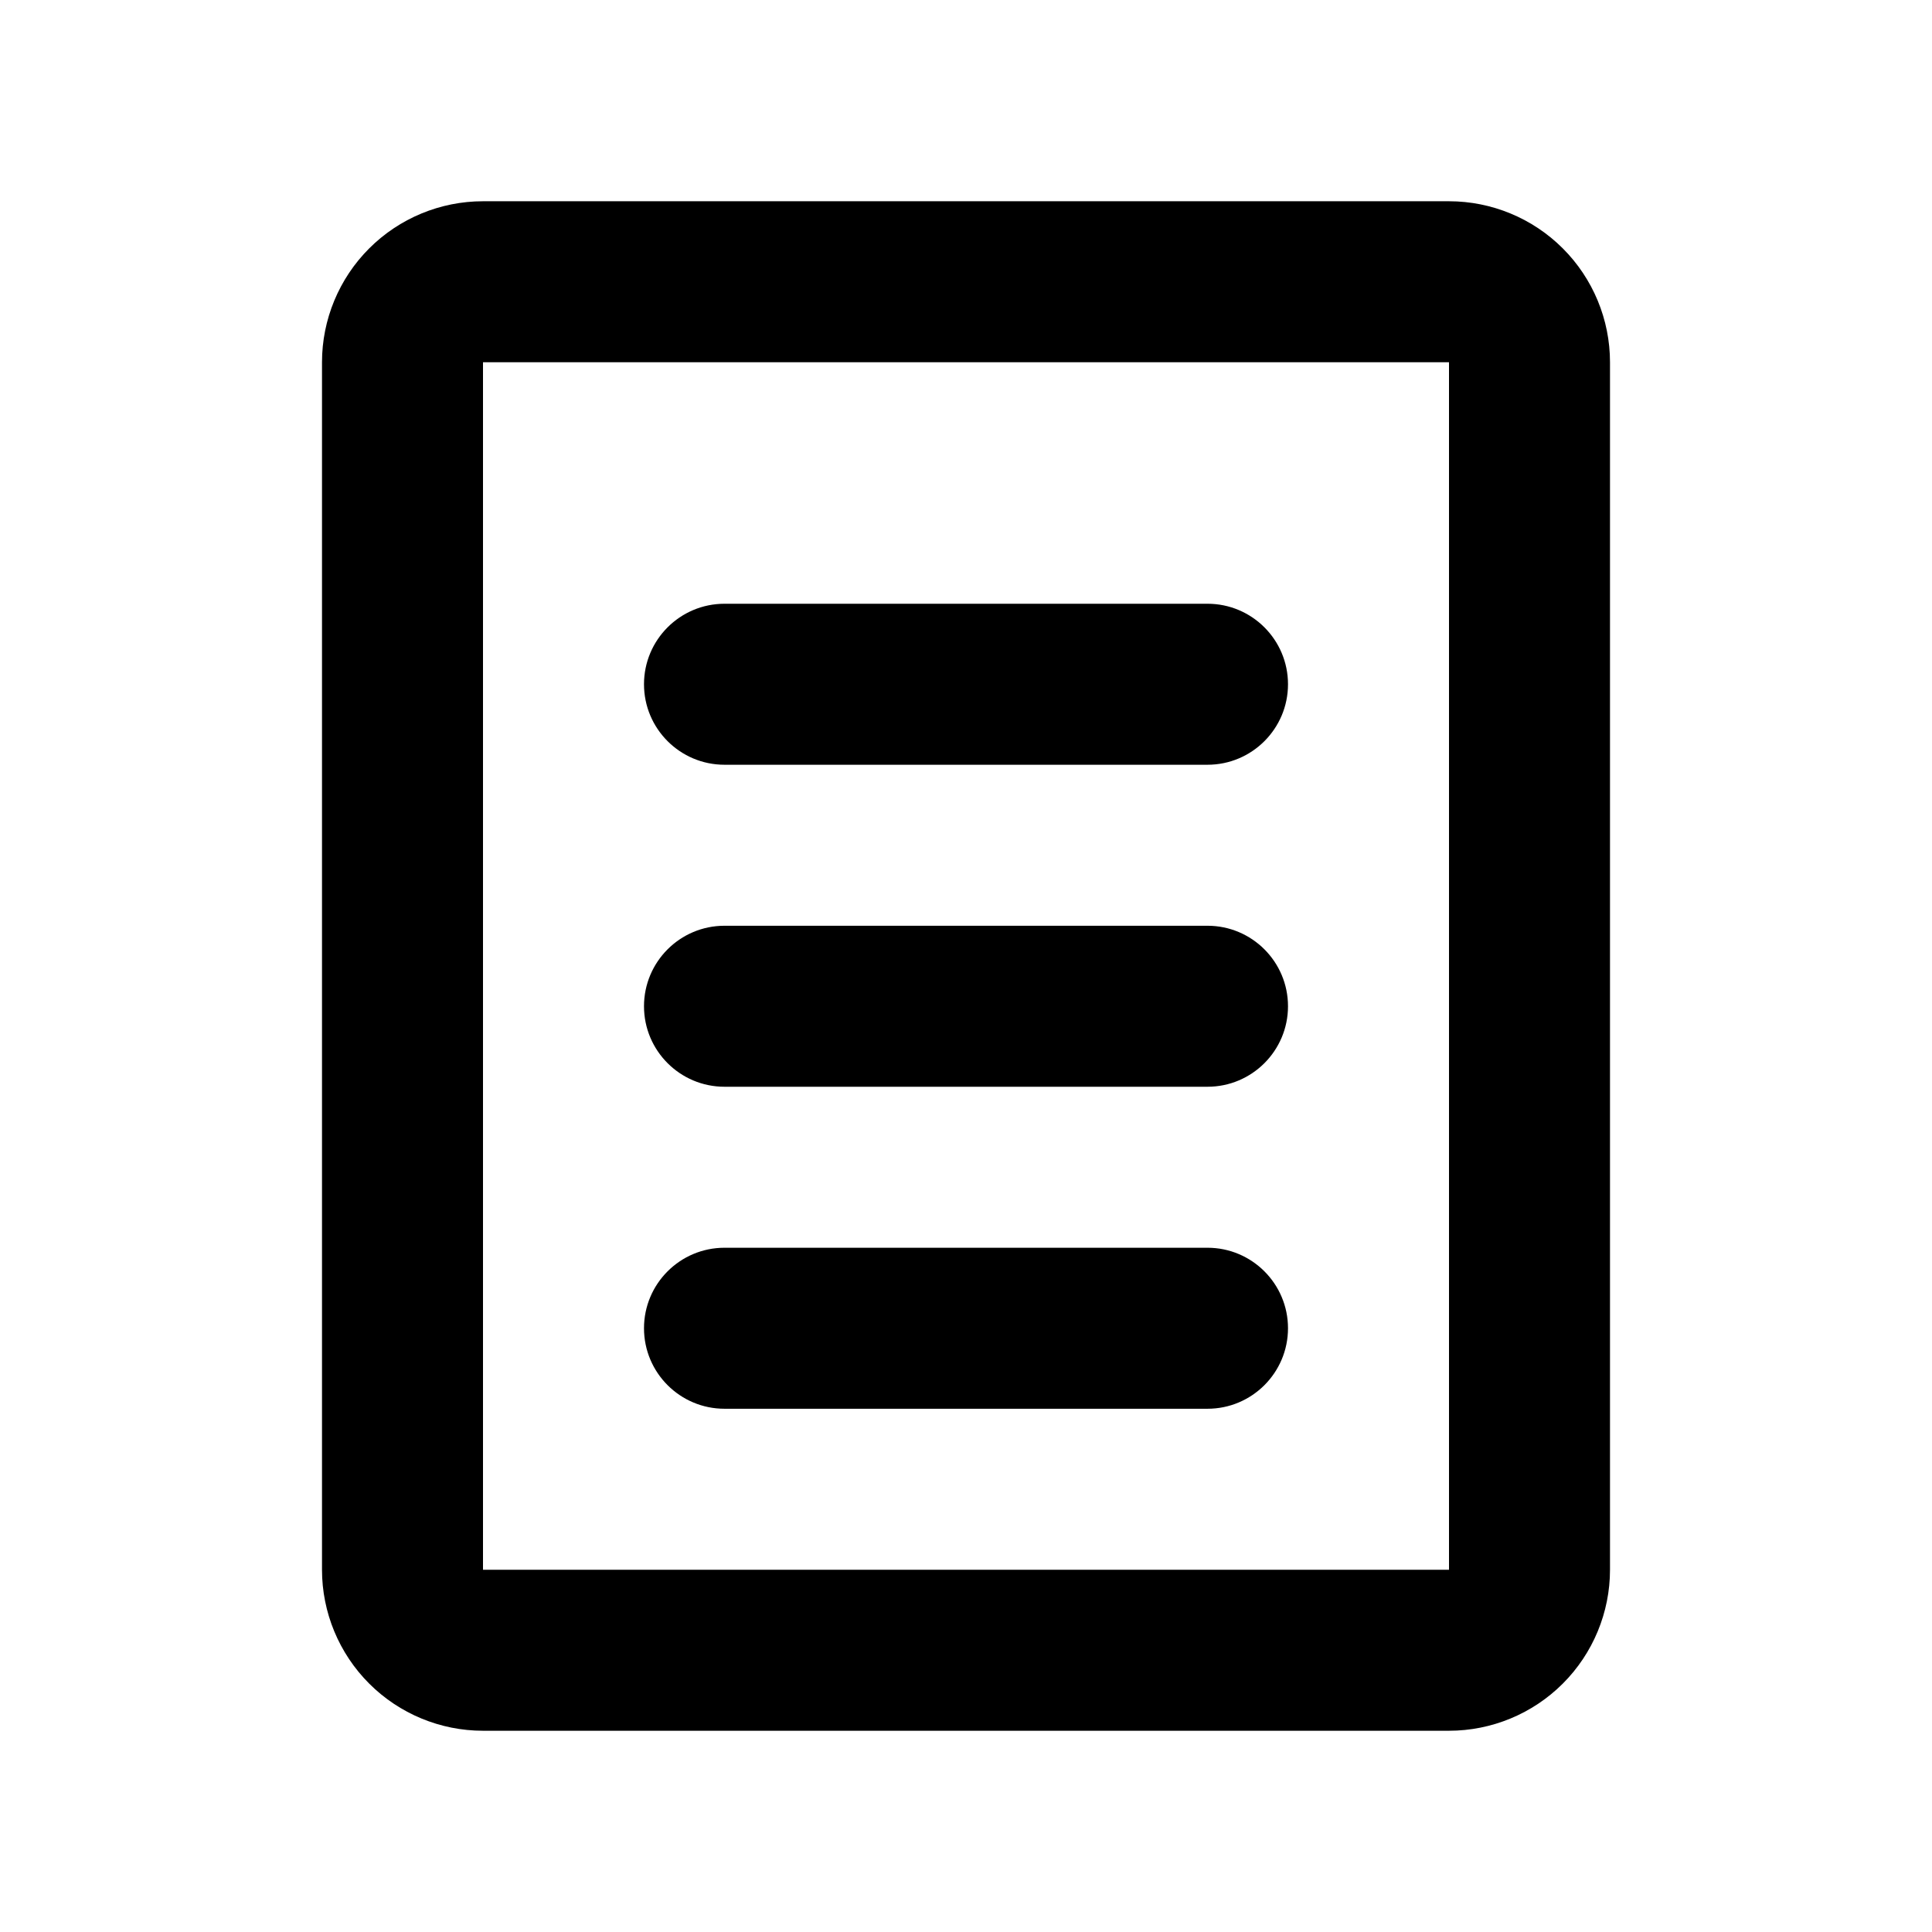 <svg width="24" height="24" viewBox="0 0 24 24" fill="none" xmlns="http://www.w3.org/2000/svg">
	<path fill-rule="evenodd" clip-rule="evenodd"
		d="M6 2.5C5.47 2.5 4.961 2.711 4.586 3.086C4.211 3.461 4 3.97 4 4.5V19.5C4 20.03 4.211 20.539 4.586 20.914C4.961 21.289 5.47 21.5 6 21.5H18C18.53 21.5 19.039 21.289 19.414 20.914C19.789 20.539 20 20.03 20 19.5V4.5C20 3.97 19.789 3.461 19.414 3.086C19.039 2.711 18.53 2.5 18 2.5H6ZM6 4.5H18L18 19.5H6L6 4.5ZM9 7.5C8.448 7.5 8 7.948 8 8.5C8 9.052 8.448 9.5 9 9.5L15 9.5C15.552 9.5 16 9.052 16 8.5C16 7.948 15.552 7.5 15 7.5L9 7.5ZM9 11.5C8.448 11.5 8 11.948 8 12.5C8 13.052 8.448 13.5 9 13.5H15C15.552 13.5 16 13.052 16 12.5C16 11.948 15.552 11.5 15 11.5H9ZM9 15.5C8.448 15.5 8 15.948 8 16.5C8 17.052 8.448 17.5 9 17.5L15 17.5C15.552 17.5 16 17.052 16 16.5C16 15.948 15.552 15.5 15 15.5L9 15.5Z"
		fill="currentColor" />
</svg>

